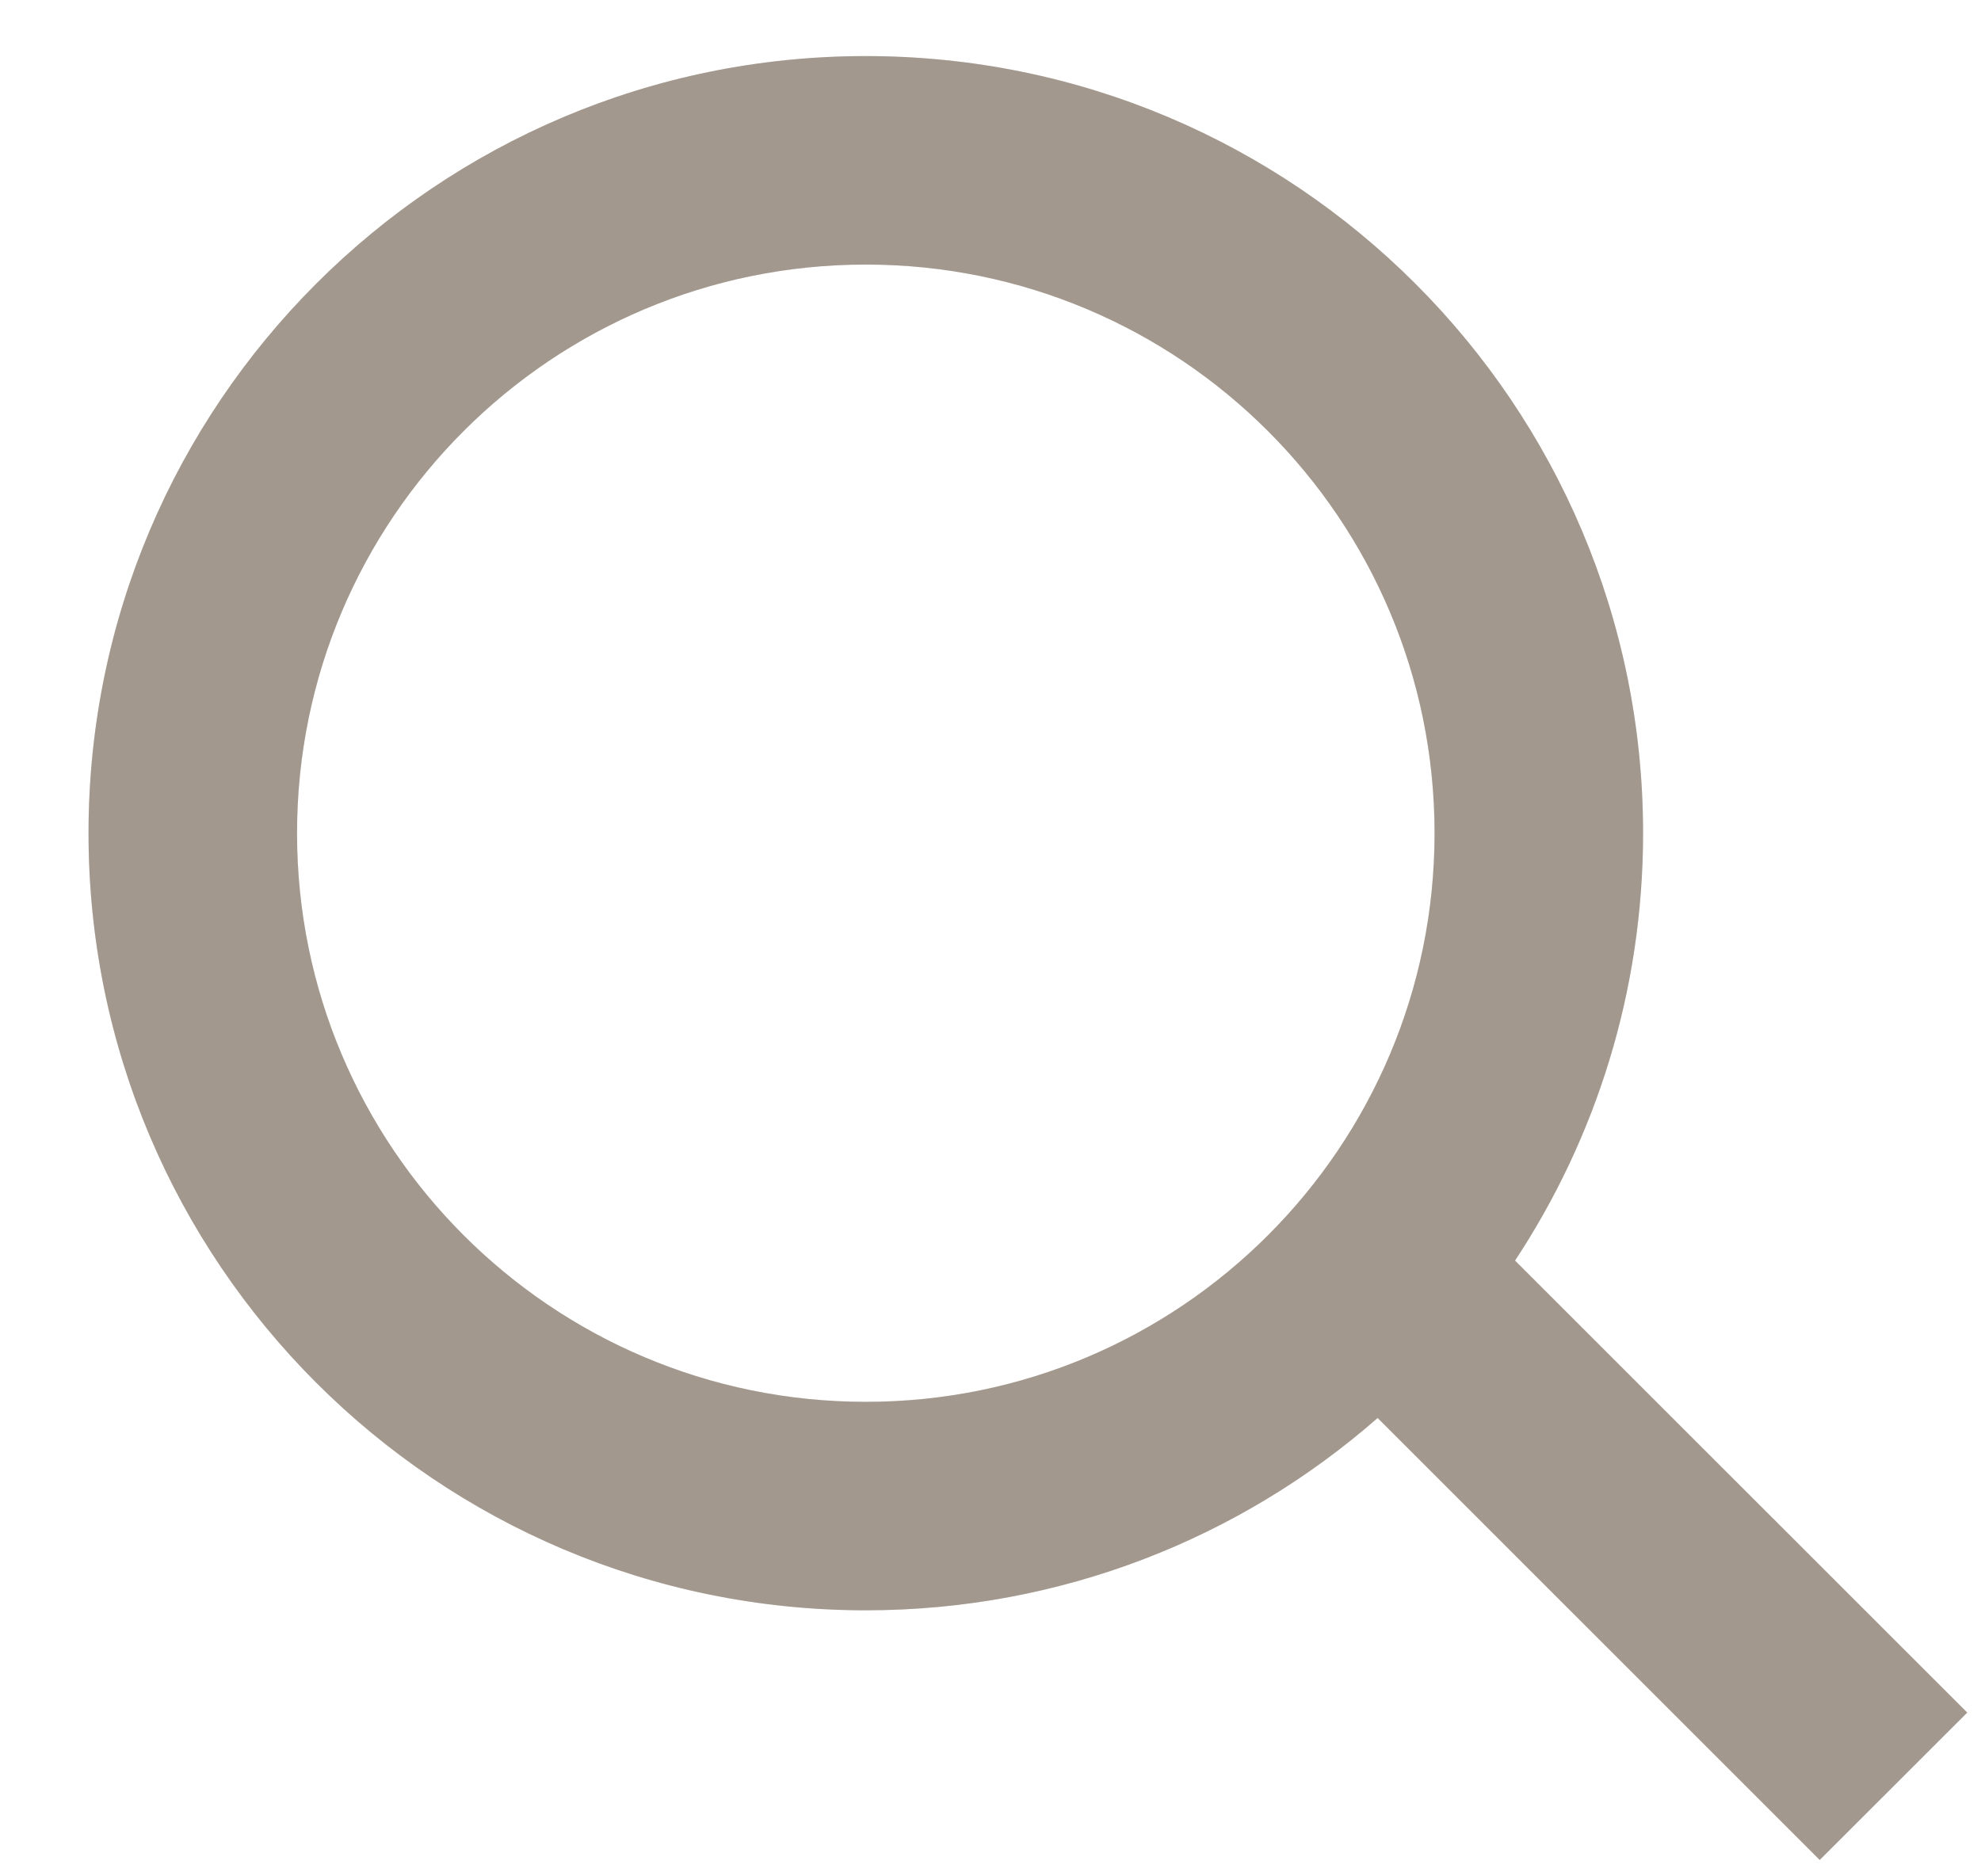 <svg width="19" height="18" viewBox="0 0 19 18" fill="none" xmlns="http://www.w3.org/2000/svg">
<path fill-rule="evenodd" clip-rule="evenodd" d="M13.759 7.993C13.759 11.005 11.317 13.448 8.304 13.448C5.291 13.448 2.849 11.005 2.849 7.993C2.849 4.98 5.291 2.538 8.304 2.538C11.317 2.538 13.759 4.98 13.759 7.993ZM13.213 13.603C11.902 14.752 10.184 15.448 8.304 15.448C4.187 15.448 0.849 12.11 0.849 7.993C0.849 3.876 4.187 0.538 8.304 0.538C12.421 0.538 15.759 3.876 15.759 7.993C15.759 9.507 15.307 10.916 14.531 12.093L18.868 16.429L17.453 17.843L13.213 13.603Z" fill="#a4998e"/>
<path fill-rule="evenodd" clip-rule="evenodd" d="M13.759 7.993C13.759 11.005 11.317 13.448 8.304 13.448C5.291 13.448 2.849 11.005 2.849 7.993C2.849 4.98 5.291 2.538 8.304 2.538C11.317 2.538 13.759 4.98 13.759 7.993ZM13.213 13.603C11.902 14.752 10.184 15.448 8.304 15.448C4.187 15.448 0.849 12.11 0.849 7.993C0.849 3.876 4.187 0.538 8.304 0.538C12.421 0.538 15.759 3.876 15.759 7.993C15.759 9.507 15.307 10.916 14.531 12.093L18.868 16.429L17.453 17.843L13.213 13.603Z" fill="#a4998e" fill-opacity="0.2"/>
</svg>
